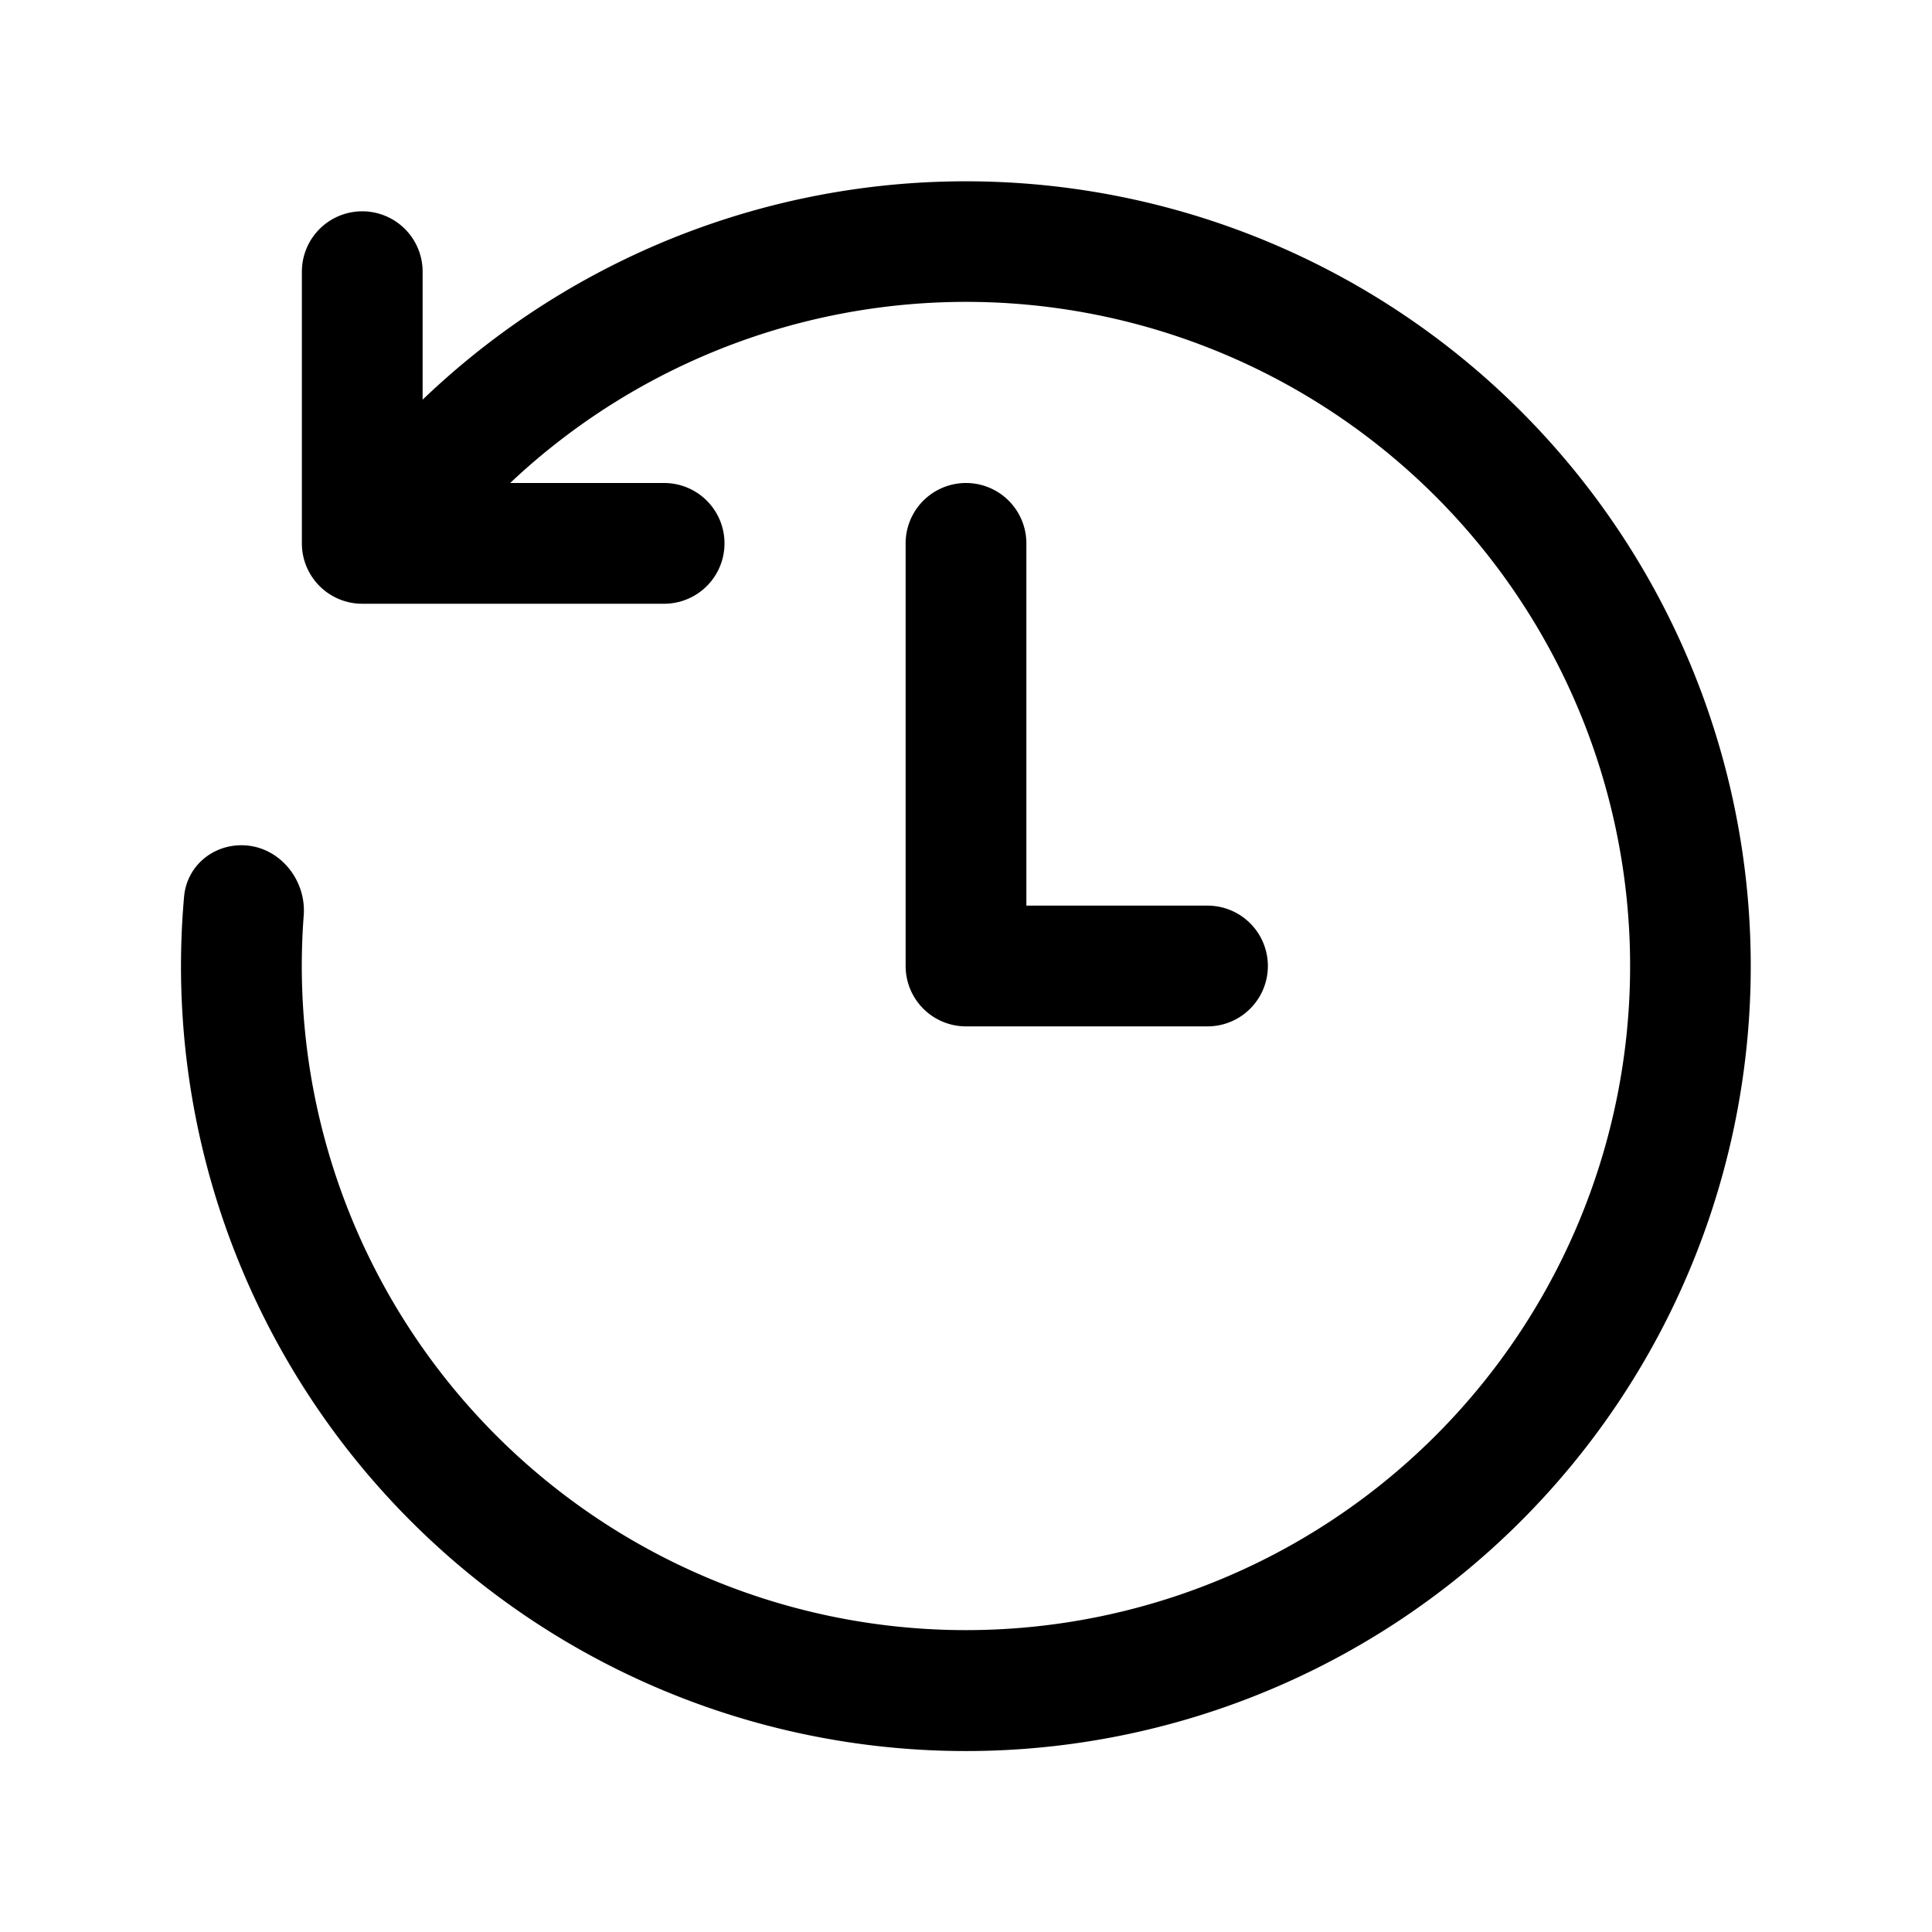 <svg width="32" height="32" viewBox="0 0 32 32" xmlns="http://www.w3.org/2000/svg"><path fill="currentColor" d="M16 27A11 11 0 0 1 5.03 15.17C5.08 14.56 4.61 14 4 14c-.49 0-.9.35-.95.84A13 13 0 1 0 7 6.62V4.5a1 1 0 0 0-2 0V9a1 1 0 0 0 1 1h5a1 1 0 1 0 0-2H8.45A11 11 0 1 1 16 27Zm1-18a1 1 0 1 0-2 0v7a1 1 0 0 0 1 1h4a1 1 0 1 0 0-2h-3V9Z"/></svg>